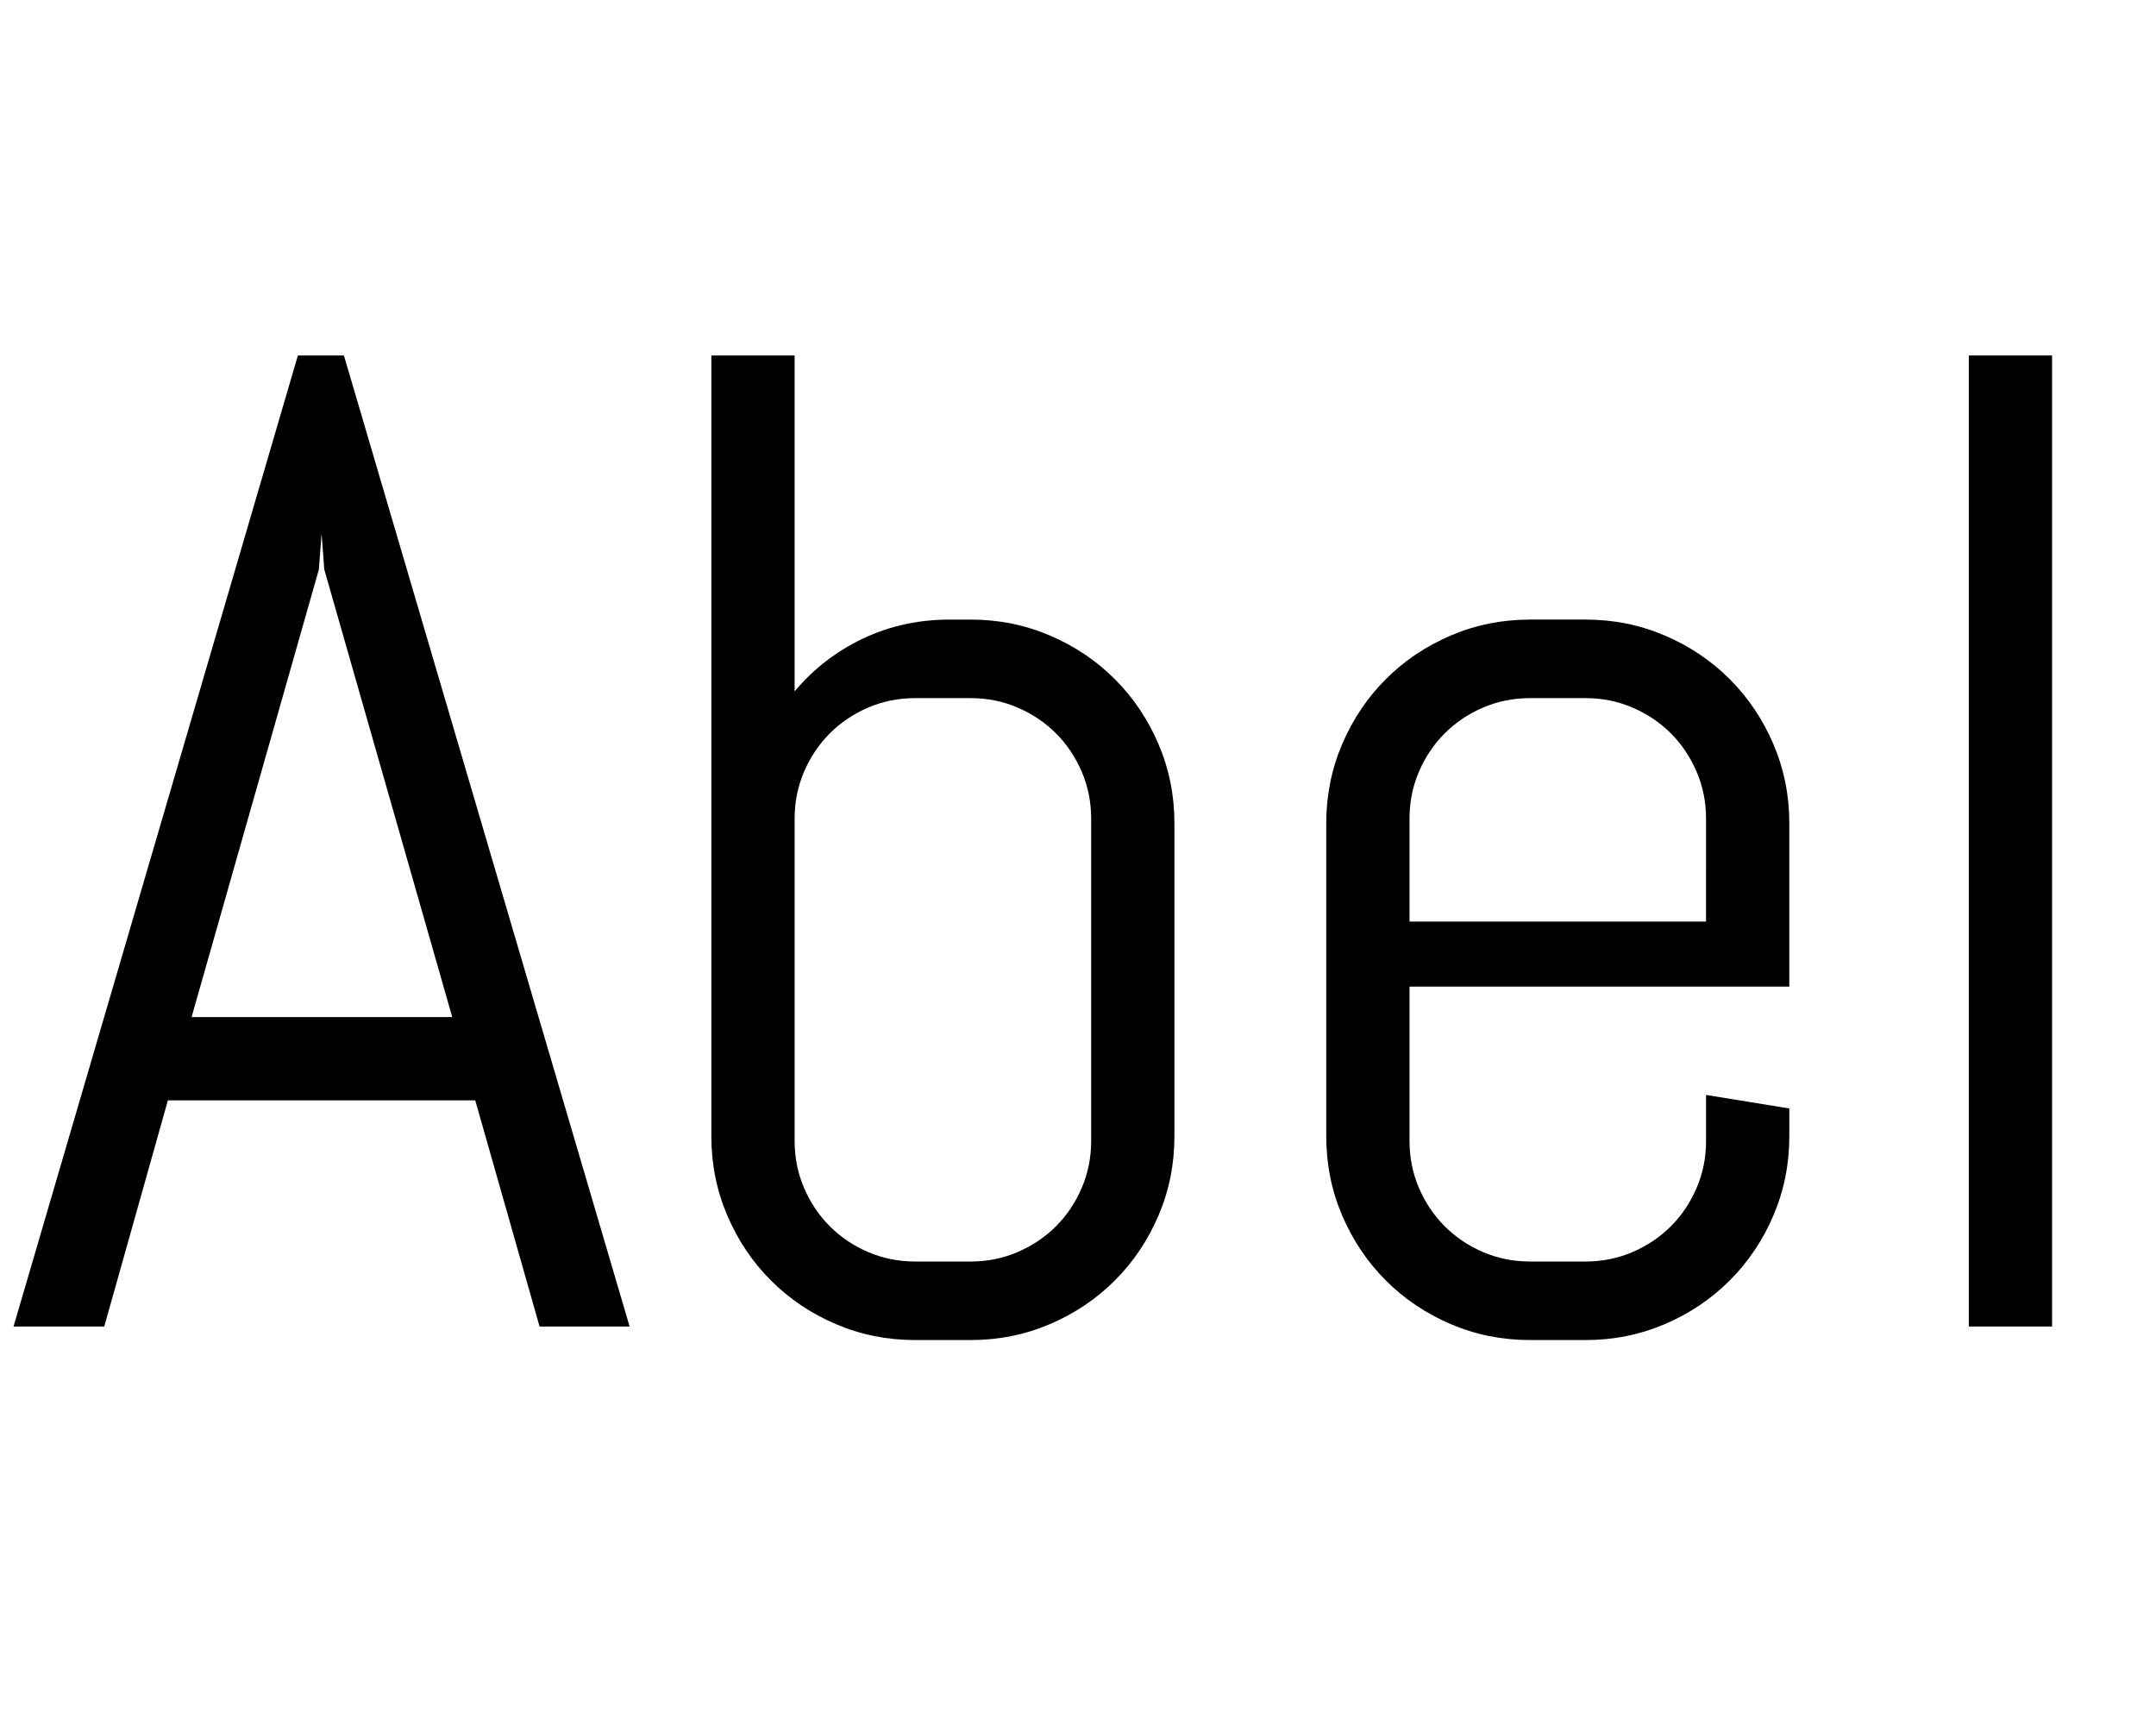 <svg width="25.477" height="20.391" viewBox="0 0 25.477 20.391" xmlns="http://www.w3.org/2000/svg"><path transform="translate(0 15.672) scale(.008 -.008)" d="M702 334H248L154 0H20L440 1434H508L930 0H797ZM283 457H668L479 1118L475 1171L471 1118Z"/><path transform="translate(7.422 15.672) scale(.008 -.008)" d="m807 281q0-62-23.5-117t-64.5-96-96-64.5-117-23.5h-82q-62 0-117 23.5t-96 64.5-64.5 96-23.5 117v1153h123v-496q42 50 101 78t128 28h31q62 0 117-23.5t96-64.5 64.5-96 23.5-117v-462zm-123 469q0 37-14 69.5t-38 56.5-56.5 38-69.5 14h-82q-37 0-69.5-14t-56.5-38-38-56.5-14-69.5v-476q0-37 14-69.5t38-56.5 56.5-38 69.5-14h82q37 0 69.5 14t56.5 38 38 56.5 14 69.5z"/><path transform="translate(14.688 15.672) scale(.008 -.008)" d="m807 281q0-62-23.5-117t-64.5-96-96-64.5-117-23.5h-82q-62 0-117 23.5t-96 64.5-64.5 96-23.5 117v462q0 62 23.5 117t64.5 96 96 64.5 117 23.5h82q62 0 117-23.5t96-64.5 64.5-96 23.5-117v-241h-561v-228q0-37 14-69.5t38-56.5 56.5-38 69.5-14h82q37 0 69.5 14t56.5 38 38 56.5 14 69.5v68l123-20v-41zm-123 469q0 37-14 69.5t-38 56.5-56.5 38-69.5 14h-82q-37 0-69.5-14t-56.5-38-38-56.5-14-69.5v-152h438z"/><path transform="translate(21.953 15.672) scale(.008 -.008)" d="M164 0V1434H287V0Z"/></svg>